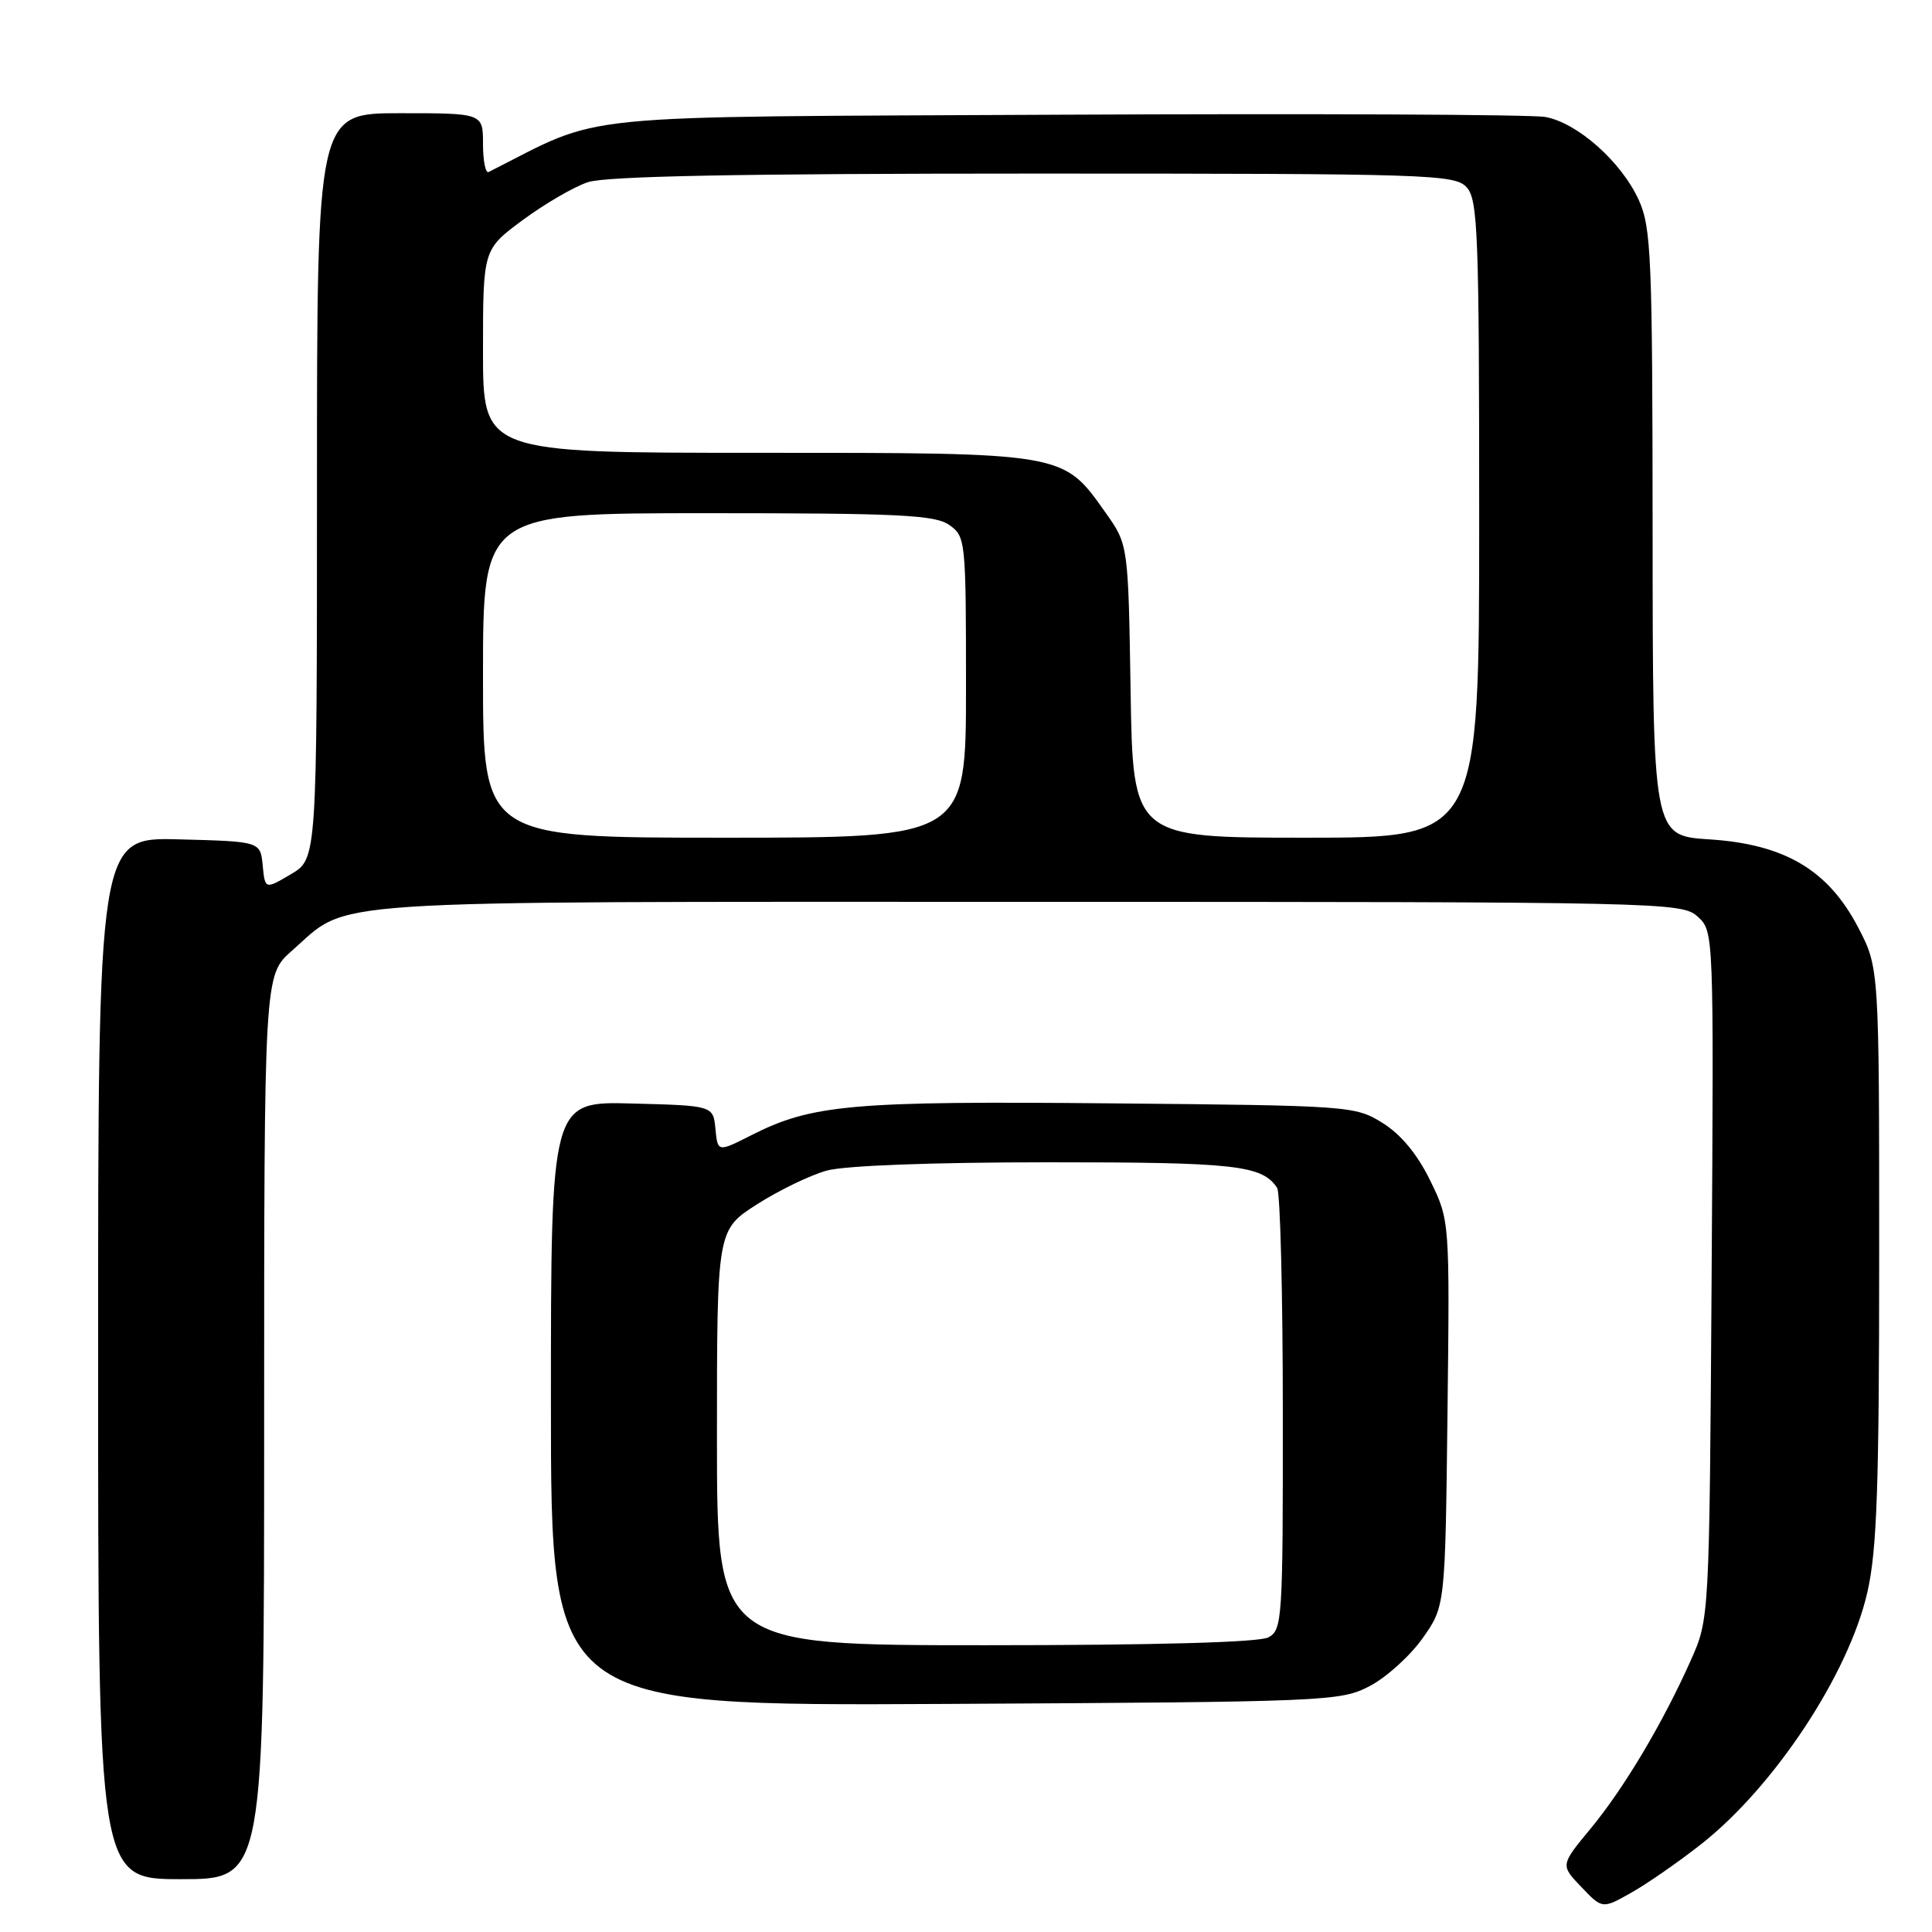 <?xml version="1.0" encoding="UTF-8" standalone="no"?>
<!DOCTYPE svg PUBLIC "-//W3C//DTD SVG 1.1//EN" "http://www.w3.org/Graphics/SVG/1.1/DTD/svg11.dtd" >
<svg xmlns="http://www.w3.org/2000/svg" xmlns:xlink="http://www.w3.org/1999/xlink" version="1.1" viewBox="0 0 256 256">
 <g >
 <path fill="currentColor"
d=" M 225.39 244.38 C 235.11 236.74 244.98 221.80 247.44 210.96 C 248.71 205.40 249.00 196.93 249.00 166.17 C 249.00 128.23 249.00 128.23 246.21 122.88 C 242.23 115.26 236.47 111.86 226.49 111.22 C 219.00 110.74 219.00 110.74 218.98 70.62 C 218.96 33.98 218.80 30.15 217.14 26.49 C 214.84 21.44 209.03 16.28 204.77 15.50 C 202.97 15.17 174.05 15.04 140.50 15.20 C 74.07 15.53 80.41 14.89 64.75 22.79 C 64.34 23.00 64.00 21.33 64.00 19.08 C 64.00 15.00 64.00 15.00 53.00 15.00 C 42.00 15.00 42.00 15.00 42.00 64.40 C 42.00 113.80 42.00 113.80 38.56 115.83 C 35.12 117.86 35.12 117.86 34.81 114.68 C 34.50 111.50 34.50 111.50 23.75 111.22 C 13.00 110.93 13.00 110.93 13.00 179.97 C 13.00 249.00 13.00 249.00 24.00 249.00 C 35.00 249.00 35.00 249.00 35.00 189.10 C 35.00 129.21 35.00 129.21 38.68 125.98 C 46.53 119.09 40.29 119.50 136.14 119.50 C 220.60 119.50 222.84 119.55 224.94 121.45 C 227.09 123.39 227.09 123.41 226.80 168.95 C 226.50 214.50 226.50 214.50 224.04 220.00 C 220.33 228.32 215.19 236.95 210.75 242.32 C 206.76 247.14 206.76 247.14 209.54 250.04 C 212.32 252.95 212.32 252.95 216.10 250.82 C 218.18 249.66 222.36 246.76 225.39 244.38 Z  M 181.50 223.41 C 183.70 222.26 186.85 219.41 188.50 217.08 C 191.50 212.83 191.50 212.83 191.80 187.28 C 192.10 161.72 192.10 161.72 189.50 156.41 C 187.80 152.93 185.63 150.31 183.20 148.80 C 179.57 146.54 178.92 146.49 147.16 146.20 C 112.91 145.88 107.60 146.35 99.60 150.40 C 95.10 152.68 95.10 152.68 94.80 149.59 C 94.50 146.50 94.50 146.50 83.75 146.22 C 73.00 145.93 73.00 145.93 73.00 185.99 C 73.00 226.05 73.00 226.05 125.25 225.78 C 176.02 225.51 177.61 225.44 181.50 223.41 Z  M 64.00 89.50 C 64.00 68.00 64.00 68.00 93.78 68.00 C 119.11 68.00 123.89 68.23 125.78 69.56 C 127.95 71.08 128.00 71.58 128.00 91.06 C 128.00 111.00 128.00 111.00 96.00 111.00 C 64.00 111.00 64.00 111.00 64.00 89.50 Z  M 149.81 91.58 C 149.50 72.17 149.50 72.17 146.50 67.94 C 140.81 59.91 141.32 60.00 100.27 60.00 C 64.00 60.00 64.00 60.00 64.00 46.53 C 64.00 33.06 64.00 33.06 69.25 29.17 C 72.14 27.03 76.03 24.76 77.90 24.14 C 80.28 23.34 98.07 23.00 136.99 23.00 C 189.68 23.00 192.78 23.10 194.35 24.83 C 195.83 26.47 196.00 30.99 196.00 68.83 C 196.00 111.00 196.00 111.00 173.06 111.00 C 150.12 111.00 150.12 111.00 149.81 91.58 Z  M 95.00 190.49 C 95.00 162.98 95.00 162.98 100.29 159.59 C 103.19 157.73 107.36 155.72 109.54 155.11 C 111.94 154.45 123.48 154.01 138.82 154.01 C 163.69 154.00 167.23 154.39 169.23 157.40 C 169.64 158.00 169.98 171.42 169.98 187.21 C 170.00 214.59 169.91 215.98 168.07 216.96 C 166.84 217.62 153.17 218.00 130.57 218.00 C 95.00 218.00 95.00 218.00 95.00 190.49 Z "/>
</g>
</svg>